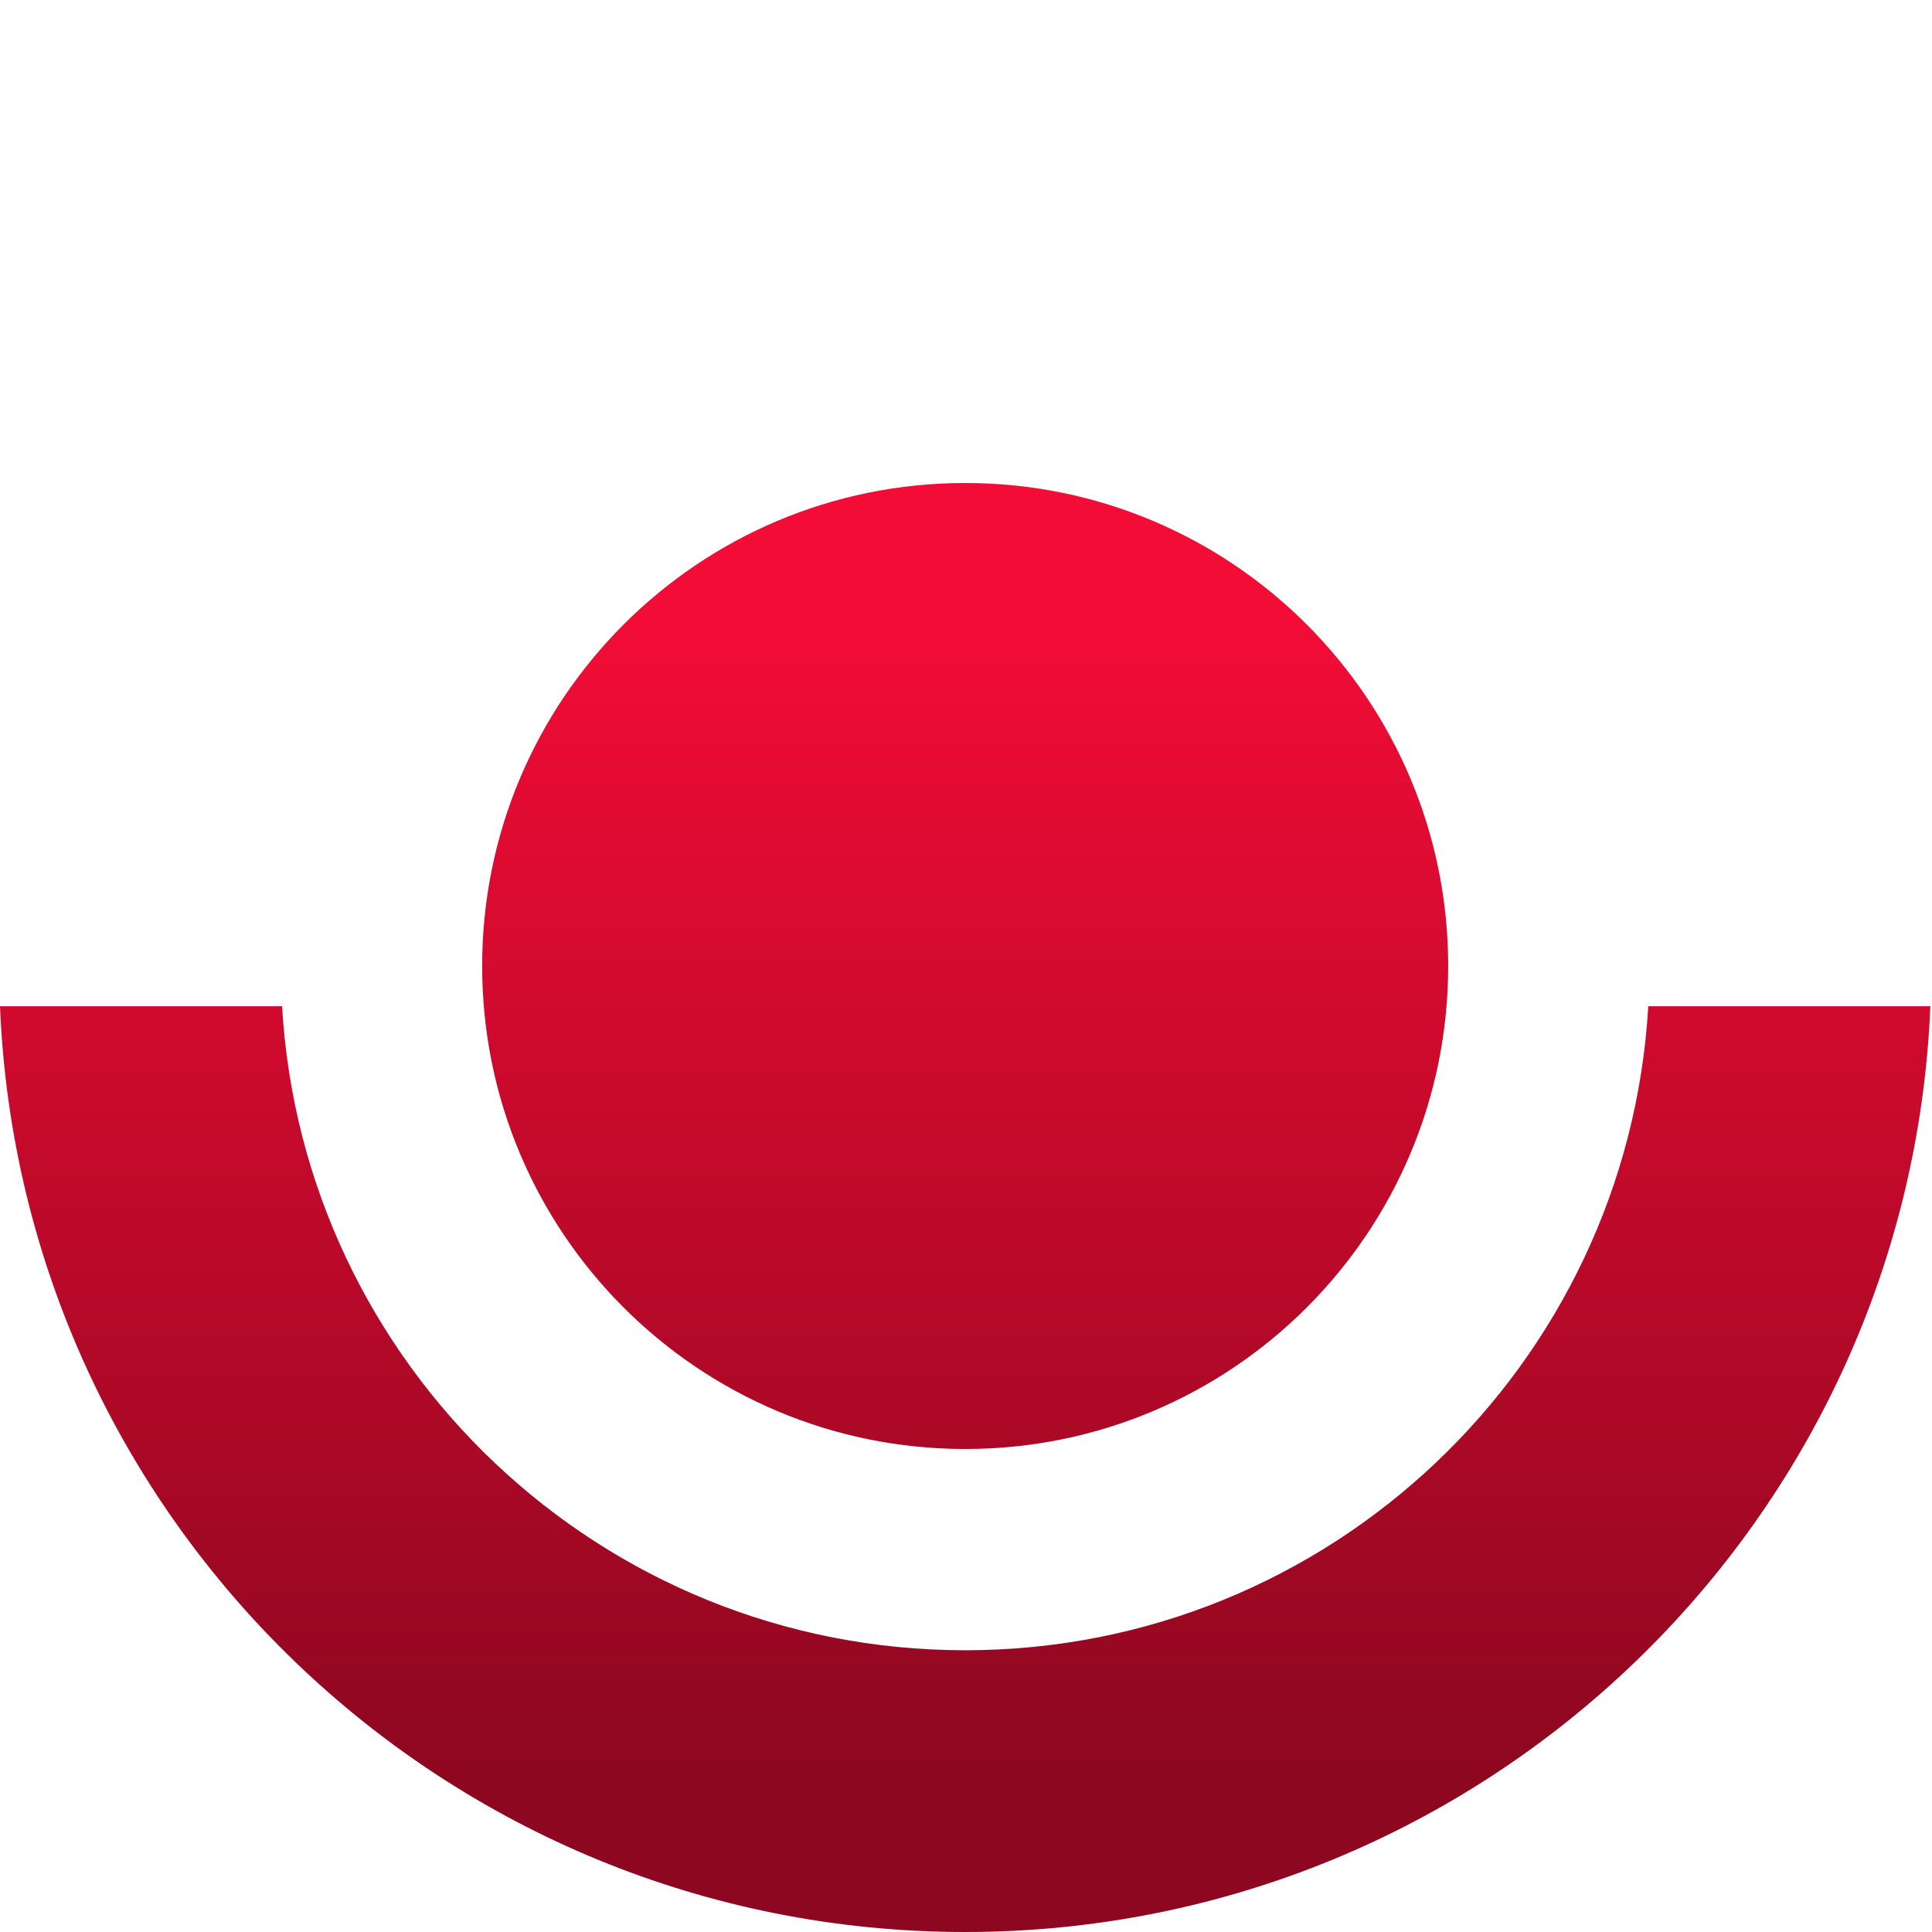 <svg width="48" height="48" viewBox="0 0 48 48" fill="none" xmlns="http://www.w3.org/2000/svg">
<path d="M7.008 25H0C0.524 37.791 11.06 48 23.98 48C36.899 48 47.435 37.791 47.959 25H40.951C40.433 33.923 33.033 41 23.98 41C14.926 41 7.526 33.923 7.008 25Z" fill="url(#paint0_linear_44_43)"/>
<path d="M23.98 36C30.607 36 35.98 30.627 35.98 24C35.98 17.373 30.607 12 23.98 12C17.352 12 11.979 17.373 11.979 24C11.979 30.627 17.352 36 23.98 36Z" fill="url(#paint1_linear_44_43)"/>
<defs>
<linearGradient id="paint0_linear_44_43" x1="23.98" y1="12" x2="23.98" y2="48" gradientUnits="userSpaceOnUse">
<stop offset="0.1" stop-color="#F20C36"/>
<stop offset="0.9" stop-color="#8C071F"/>
</linearGradient>
<linearGradient id="paint1_linear_44_43" x1="23.98" y1="12" x2="23.98" y2="48" gradientUnits="userSpaceOnUse">
<stop offset="0.1" stop-color="#F20C36"/>
<stop offset="0.9" stop-color="#8C071F"/>
</linearGradient>
</defs>
</svg>
